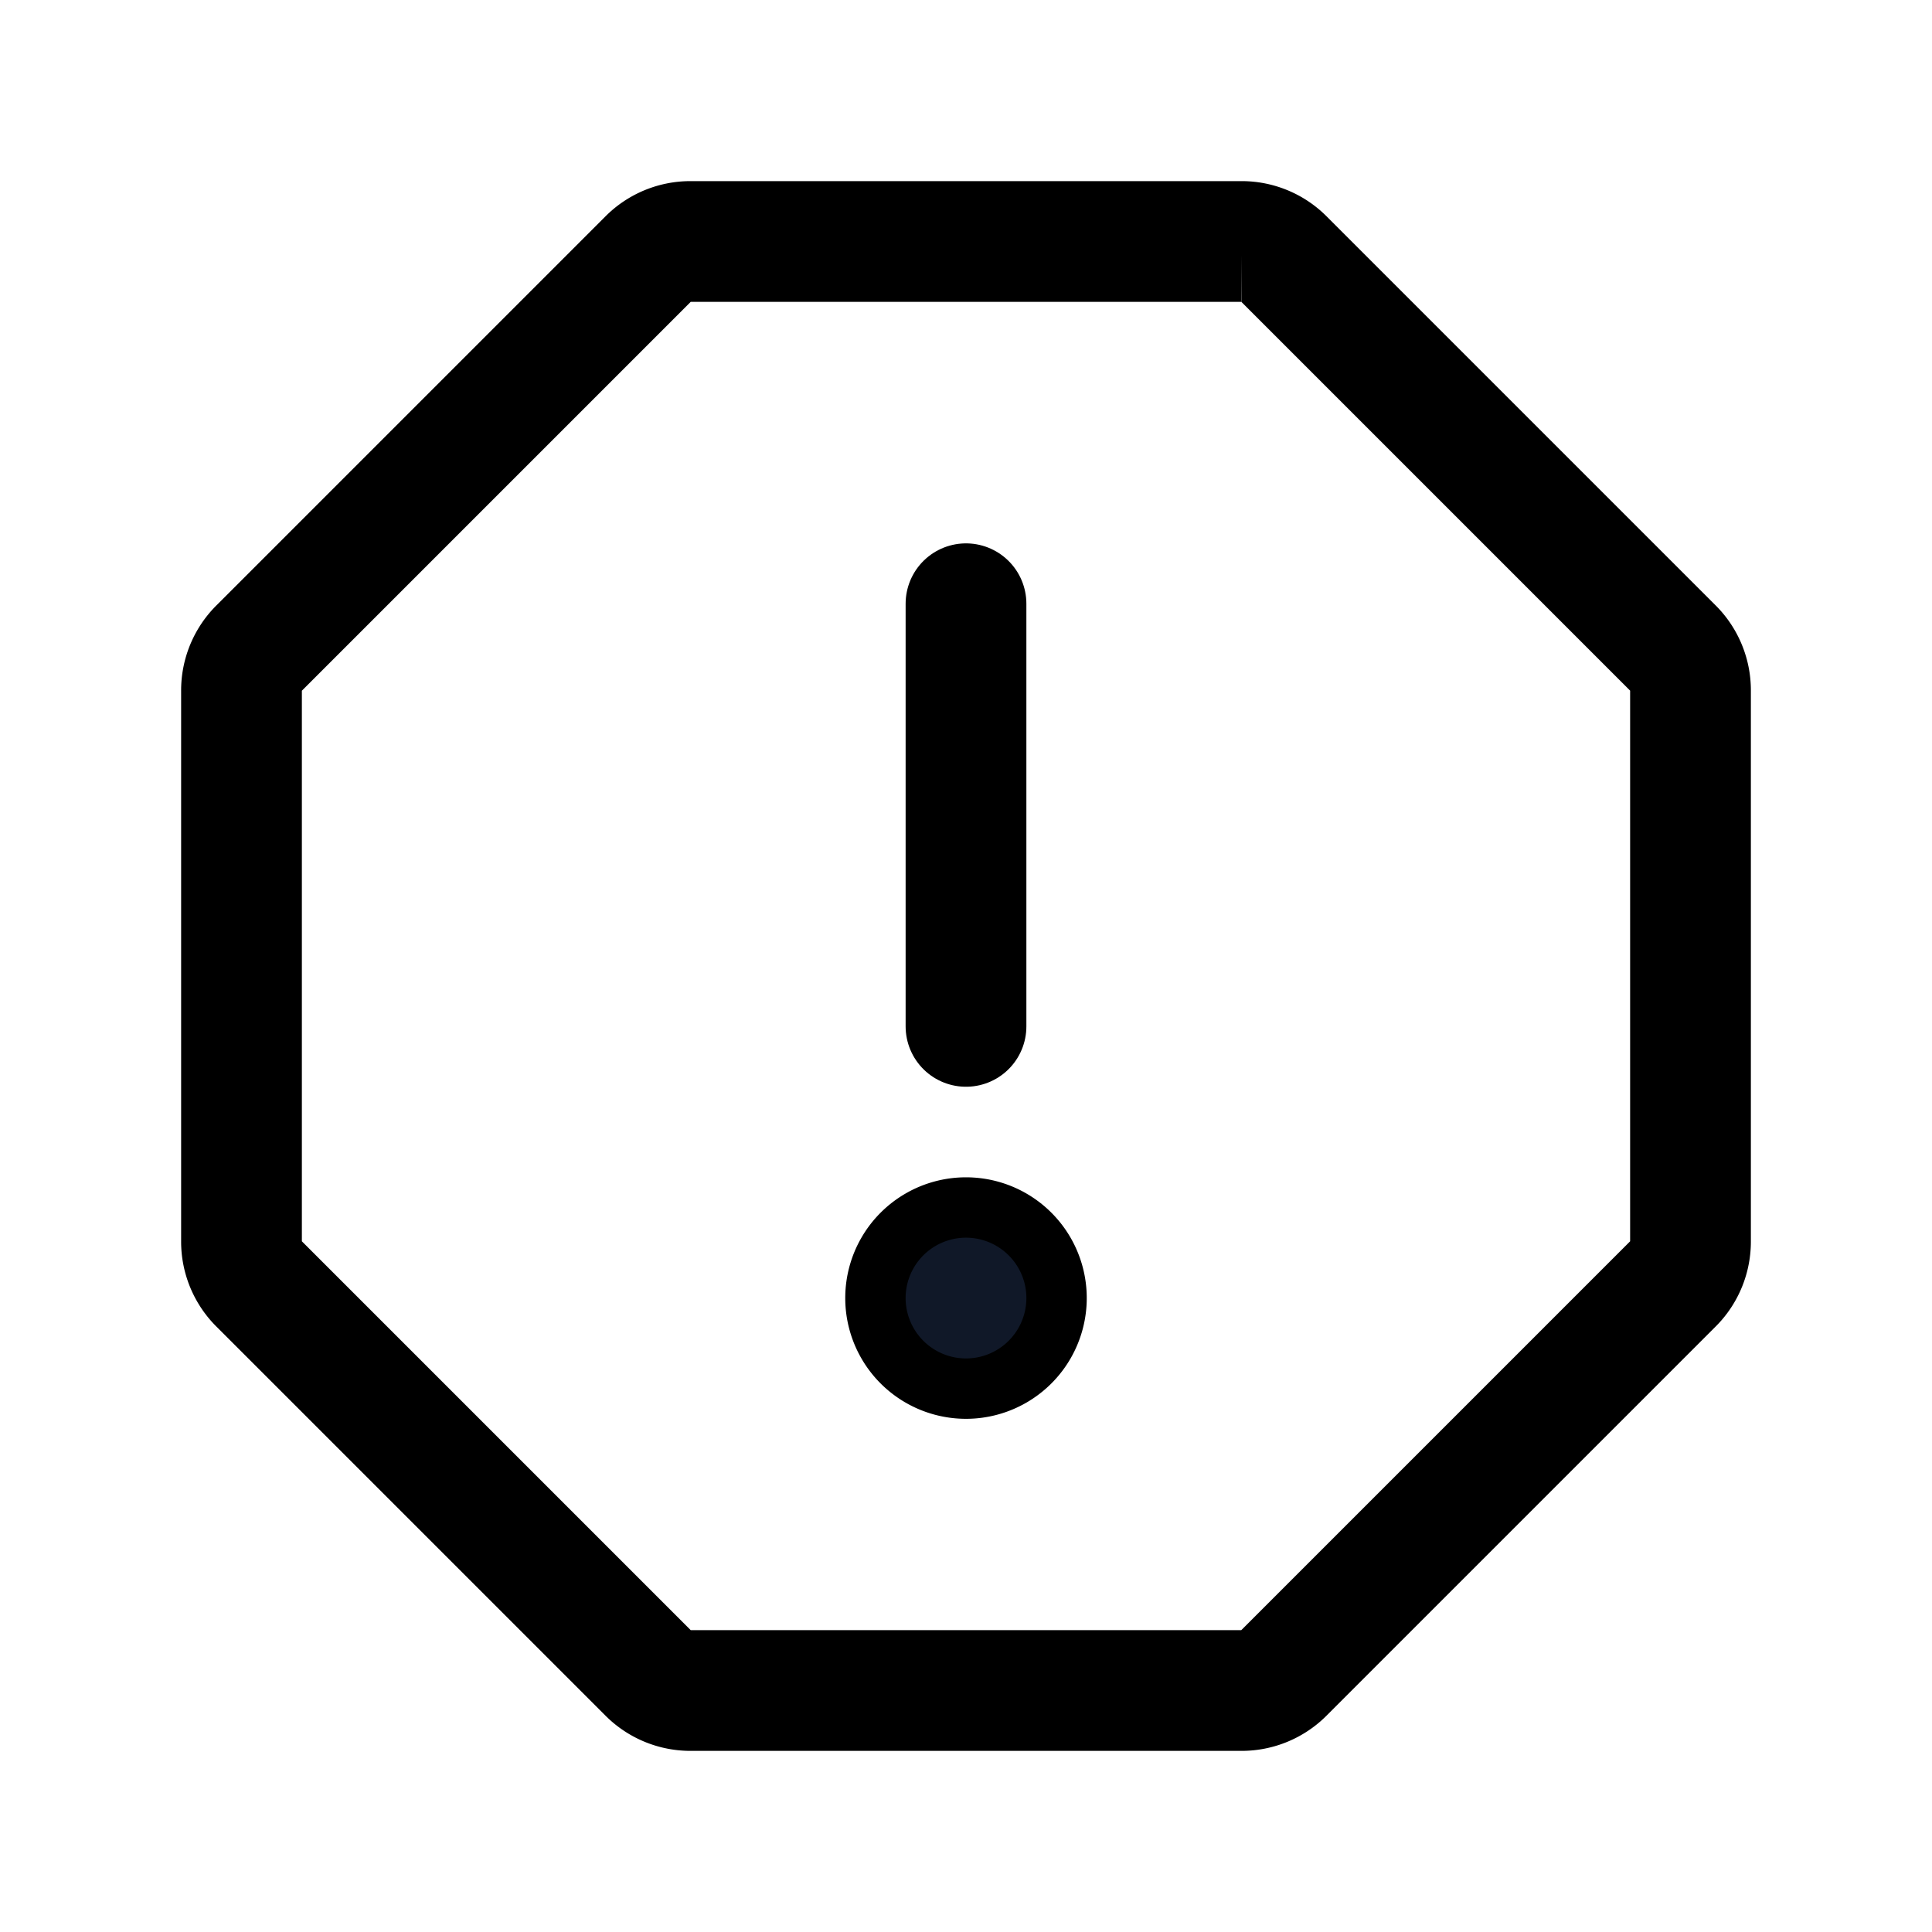 <svg xmlns="http://www.w3.org/2000/svg" fill="none" stroke="currentColor" aria-hidden="true" viewBox="0 0 32 32"><path stroke-linecap="round" stroke-linejoin="round" stroke-width="2" d="M16 10v7"/><path stroke-miterlimit="10" stroke-width="2" d="M20.563 4h-9.125a.987.987 0 0 0-.7.288l-6.45 6.45a.988.988 0 0 0-.288.7v9.124a.987.987 0 0 0 .288.7l6.45 6.45a.99.99 0 0 0 .7.288h9.124a.987.987 0 0 0 .7-.288l6.45-6.45a.987.987 0 0 0 .288-.7v-9.125a.987.987 0 0 0-.288-.7l-6.45-6.45a.986.986 0 0 0-.7-.287Z"/><path fill="#101828" d="M16 23a1.5 1.5 0 1 0 0-3 1.5 1.5 0 0 0 0 3Z"/></svg>